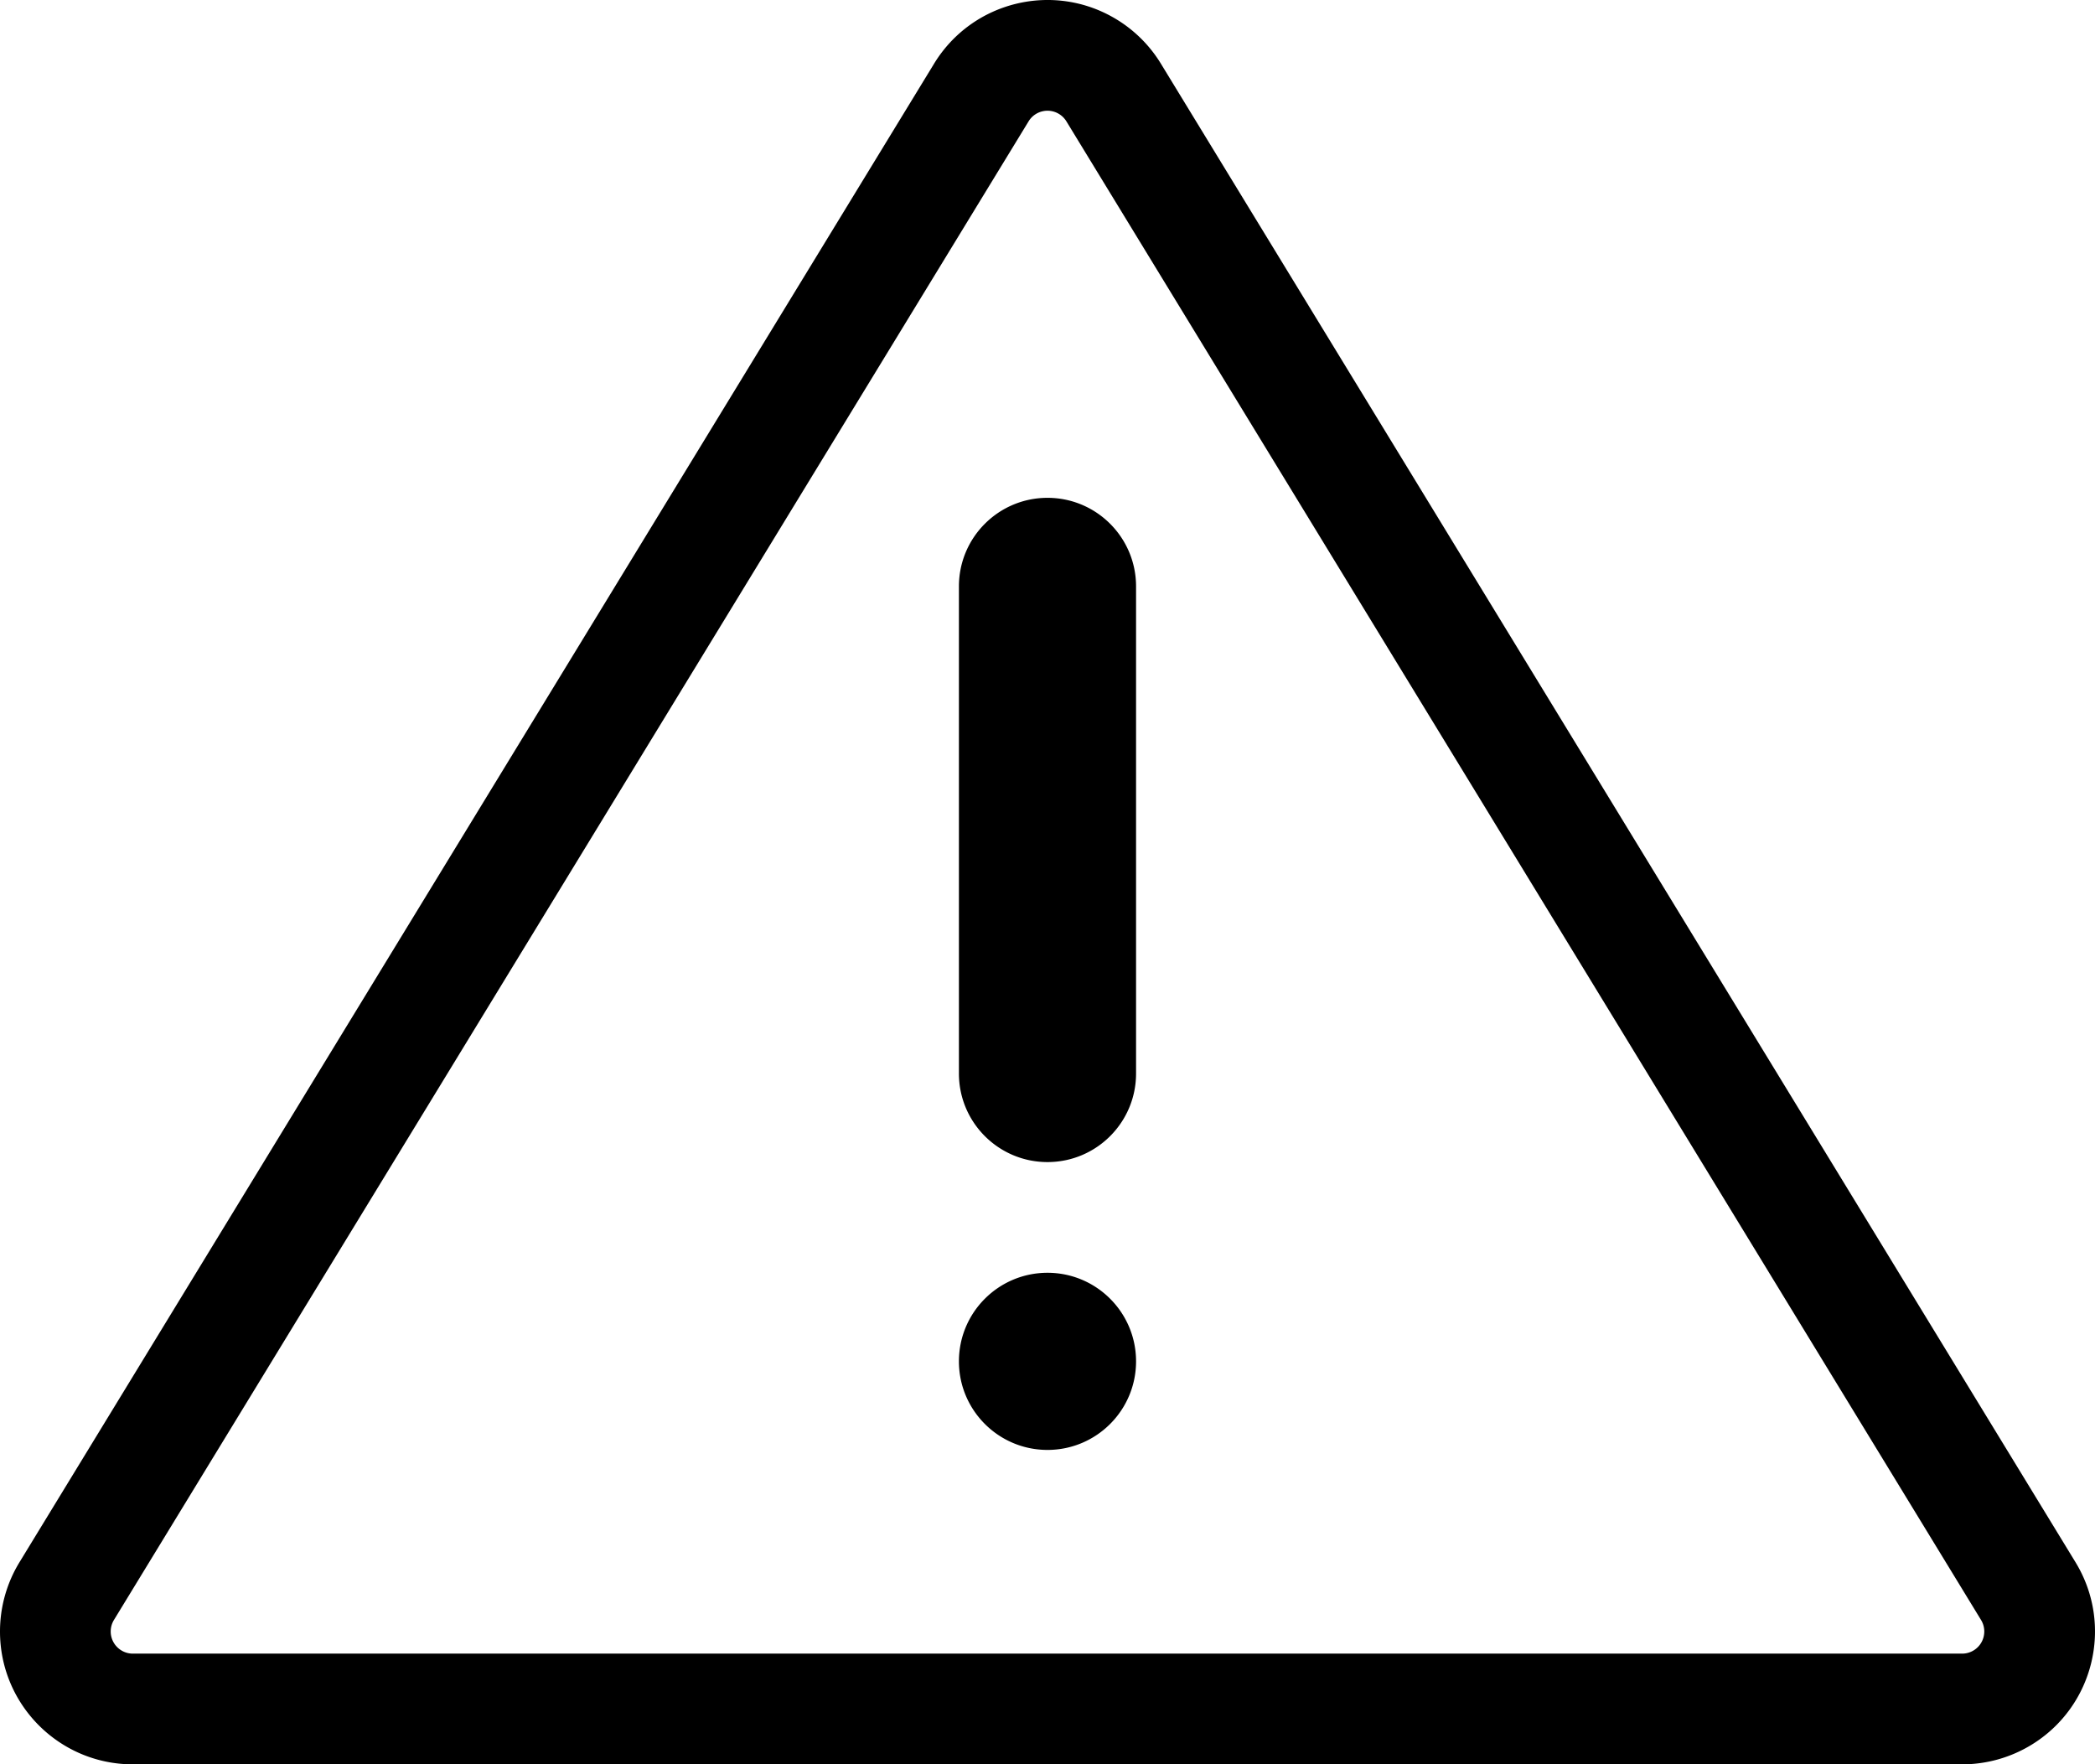 <?xml version="1.0" encoding="UTF-8" standalone="no"?>
<!-- Uploaded to: SVG Repo, www.svgrepo.com, Generator: SVG Repo Mixer Tools -->

<svg
   fill="#000000"
   width="756.948"
   height="637.47"
   viewBox="0 0 968.893 815.962"
   version="1.1"
   id="svg4"
   xmlns="http://www.w3.org/2000/svg"
   xmlns:svg="http://www.w3.org/2000/svg">
  <defs
     id="defs8" />
  <path
     d="m 493.183,56.115 a 10.234,10.234 0 0 0 -3.406,-3.406 c -4.827,-2.946 -11.129,-1.421 -14.075,3.406 L 52.7,749.188 a 10.236,10.236 0 0 0 -1.499,5.335 c 0,5.655 4.585,10.24 10.24,10.24 h 846.004 c 1.882,0 3.728,-0.519 5.335,-1.499 4.827,-2.946 6.352,-9.248 3.406,-14.075 L 493.184,56.116 Z m 43.703,-26.674 423.002,693.073 c 17.678,28.964 8.528,66.774 -20.436,84.452 a 61.445,61.445 0 0 1 -32.008,8.996 H 61.44 C 27.508,815.962 0,788.454 0,754.522 a 61.445,61.445 0 0 1 8.996,-32.008 L 431.998,29.441 C 449.676,0.477 487.486,-8.672 516.45,9.005 A 61.438,61.438 0 0 1 536.886,29.441 Z M 484.442,670.554 c 22.622,0 40.96,-18.338 40.96,-40.96 0,-22.622 -18.338,-40.96 -40.96,-40.96 -22.622,0 -40.96,18.338 -40.96,40.96 0,22.622 18.338,40.96 40.96,40.96 z m 0,-440.32 c -22.622,0 -40.96,18.338 -40.96,40.96 v 225.28 c 0,22.622 18.338,40.96 40.96,40.96 22.622,0 40.96,-18.338 40.96,-40.96 v -225.28 c 0,-22.622 -18.338,-40.96 -40.96,-40.96 z"
     id="path2" />
</svg>
